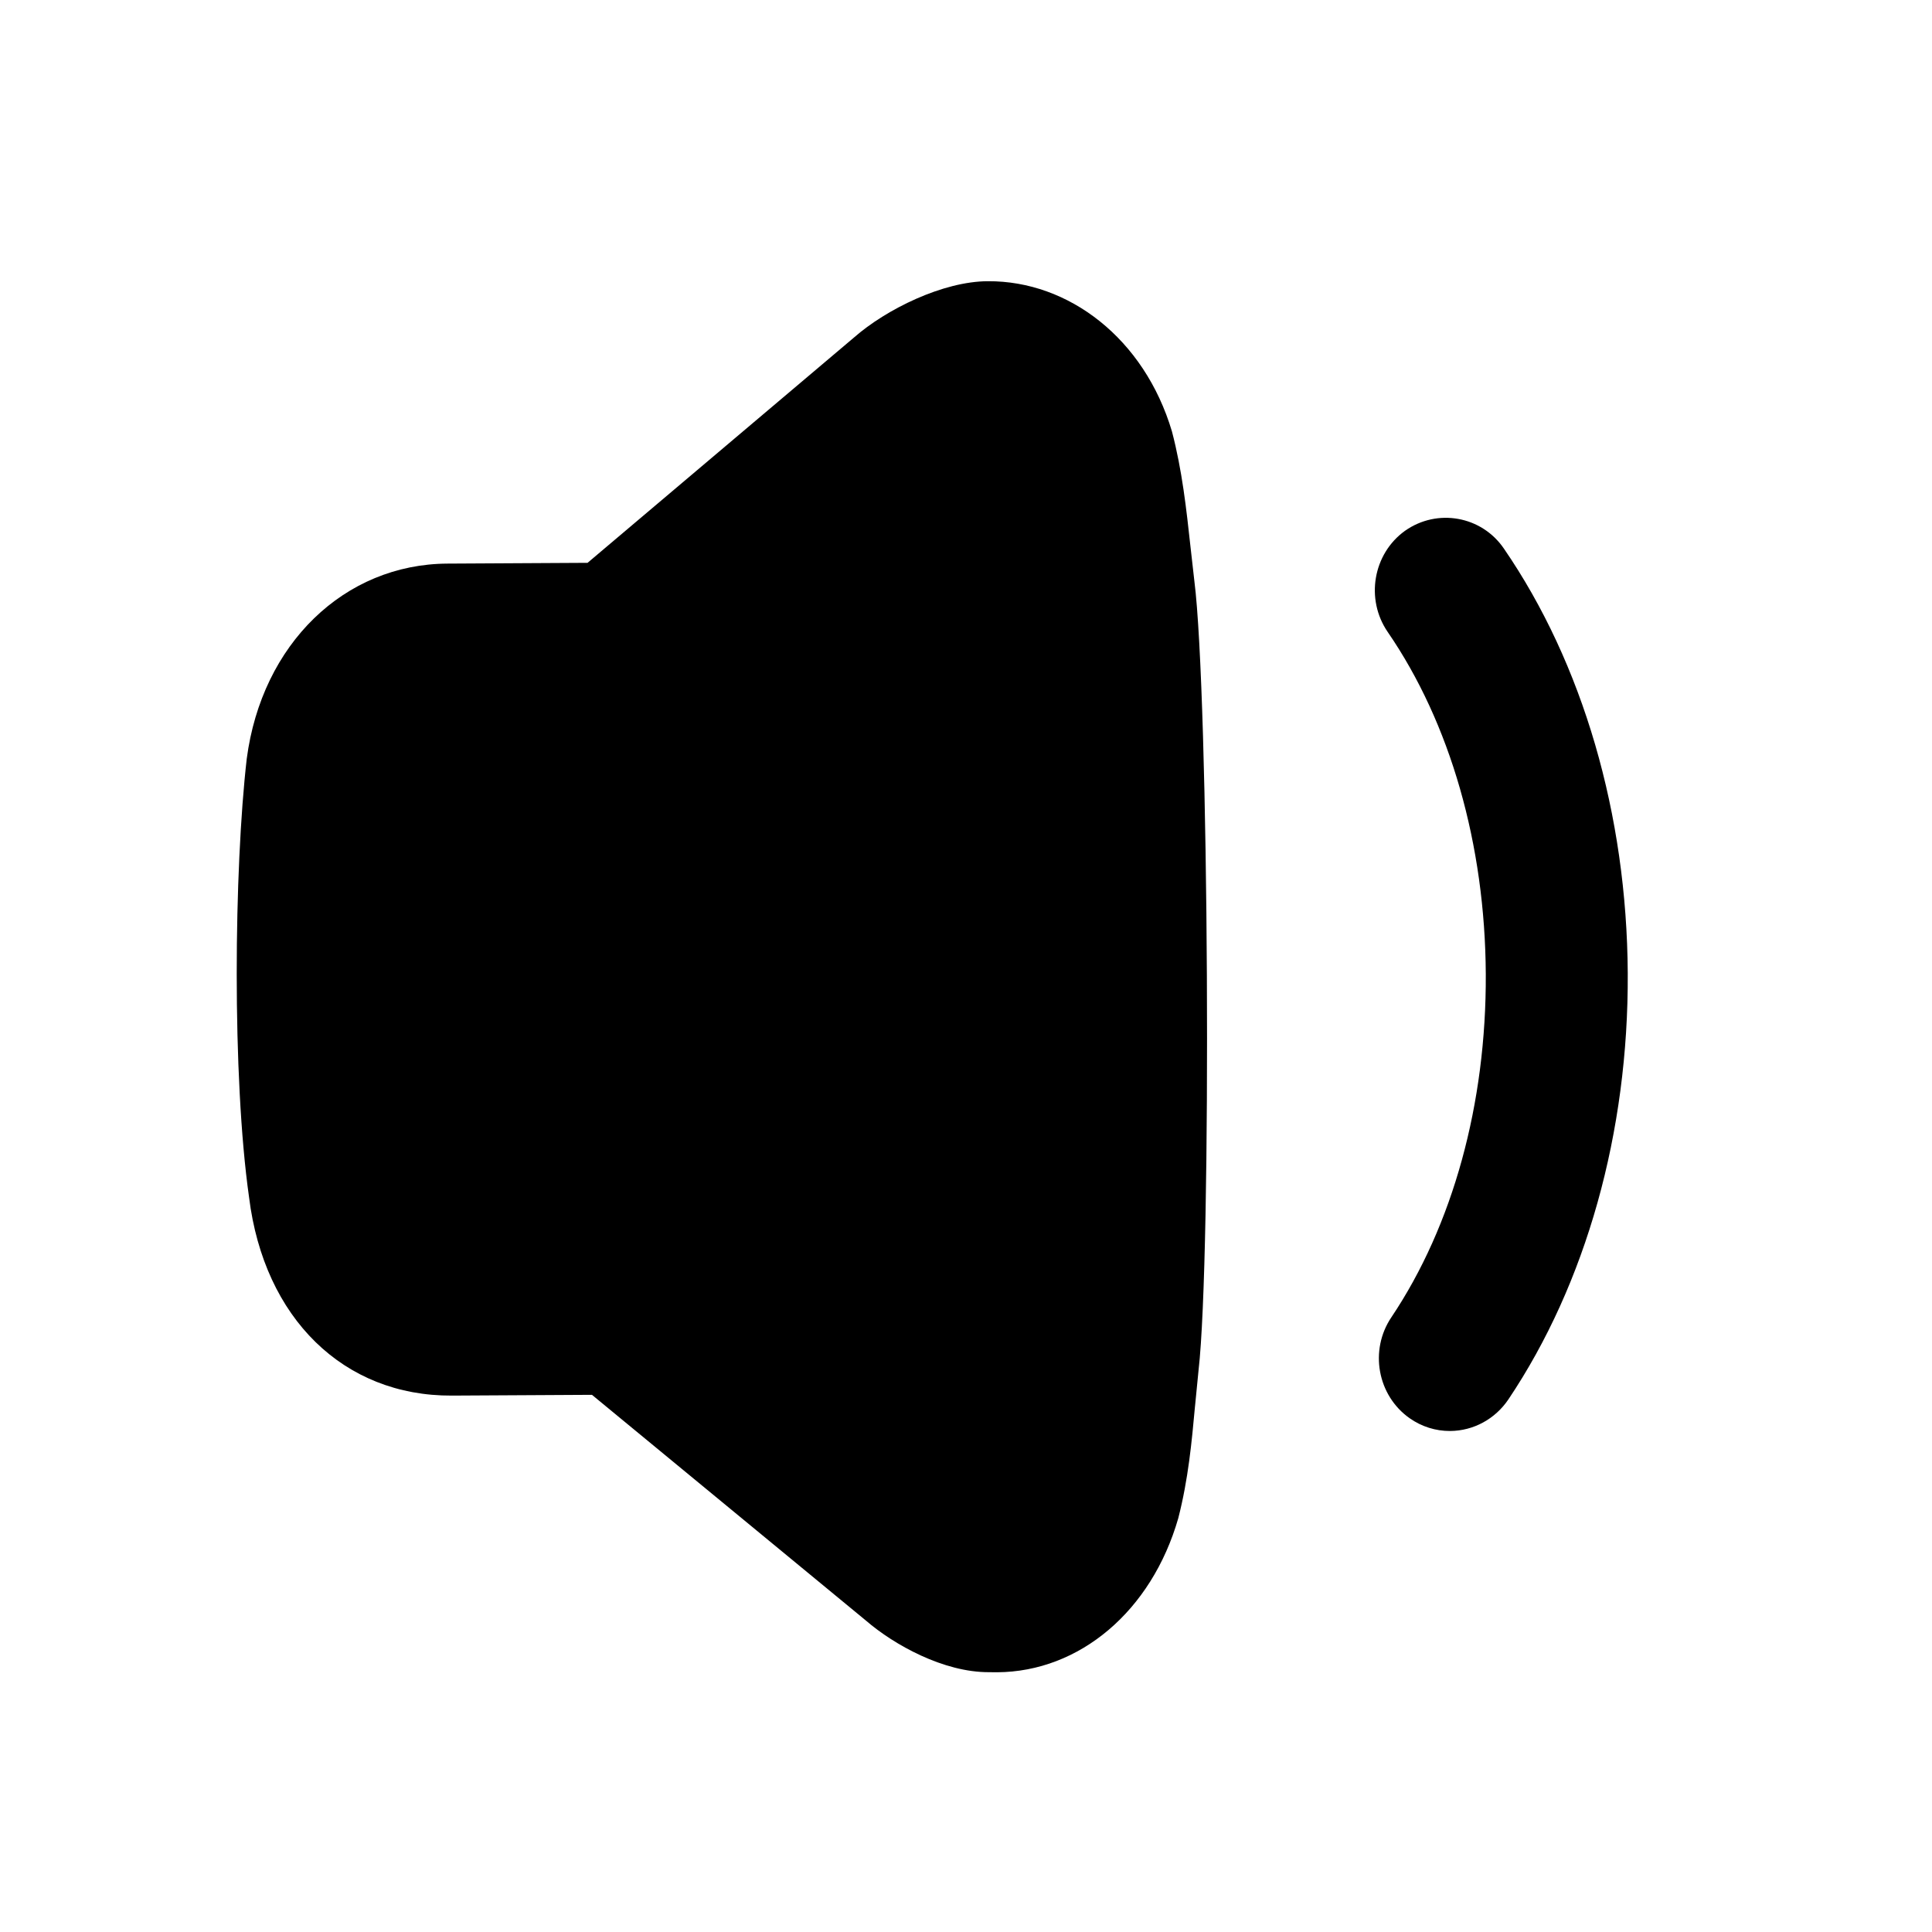 <svg width="25" height="25" viewBox="0 0 25 25" fill="none" xmlns="http://www.w3.org/2000/svg">
<rect width="25" height="25" fill="#F2F2F3"/>
<g clip-path="url(#clip0_2_4)">
<rect x="-421" y="-488" width="1067.22" height="720.632" rx="40" transform="rotate(-0.302 -421 -488)" fill="white"/>
</g>
<rect x="-19.942" y="-19.001" width="63" height="107" rx="4.5" transform="rotate(-0.302 -19.942 -19.001)" stroke="#7C7C7C" stroke-dasharray="10 5"/>
<path fill-rule="evenodd" clip-rule="evenodd" d="M15.165 5.583C15.297 6.085 15.352 6.59 15.405 7.076L15.455 7.518C15.643 8.993 15.681 16.245 15.509 17.733L15.464 18.192L15.463 18.2C15.421 18.66 15.377 19.137 15.247 19.645C14.901 20.849 13.968 21.633 12.903 21.639C12.87 21.639 12.836 21.639 12.799 21.638C12.211 21.641 11.569 21.284 11.206 20.971L7.66 18.049L5.847 18.059C4.447 18.066 3.417 17.059 3.223 15.494C3.001 13.928 3.029 11.241 3.193 9.817C3.388 8.333 4.455 7.3 5.79 7.293L7.603 7.283L11.051 4.367C11.467 4.002 12.202 3.64 12.784 3.639C13.829 3.633 14.807 4.38 15.165 5.583ZM18.18 6.869C18.598 6.574 19.171 6.676 19.46 7.098C20.482 8.586 21.052 10.539 21.063 12.595C21.074 14.652 20.524 16.61 19.518 18.109C19.347 18.362 19.067 18.515 18.765 18.517C18.578 18.518 18.396 18.461 18.241 18.352C17.823 18.058 17.717 17.472 18.004 17.046C18.801 15.858 19.234 14.281 19.226 12.605C19.217 10.928 18.767 9.357 17.957 8.178C17.666 7.754 17.766 7.167 18.18 6.869Z" fill="black"/>
<defs>
<clipPath id="clip0_2_4">
<rect x="-421" y="-488" width="1067.22" height="720.632" rx="40" transform="rotate(-0.302 -421 -488)" fill="white"/>
</clipPath>
</defs>
</svg>
